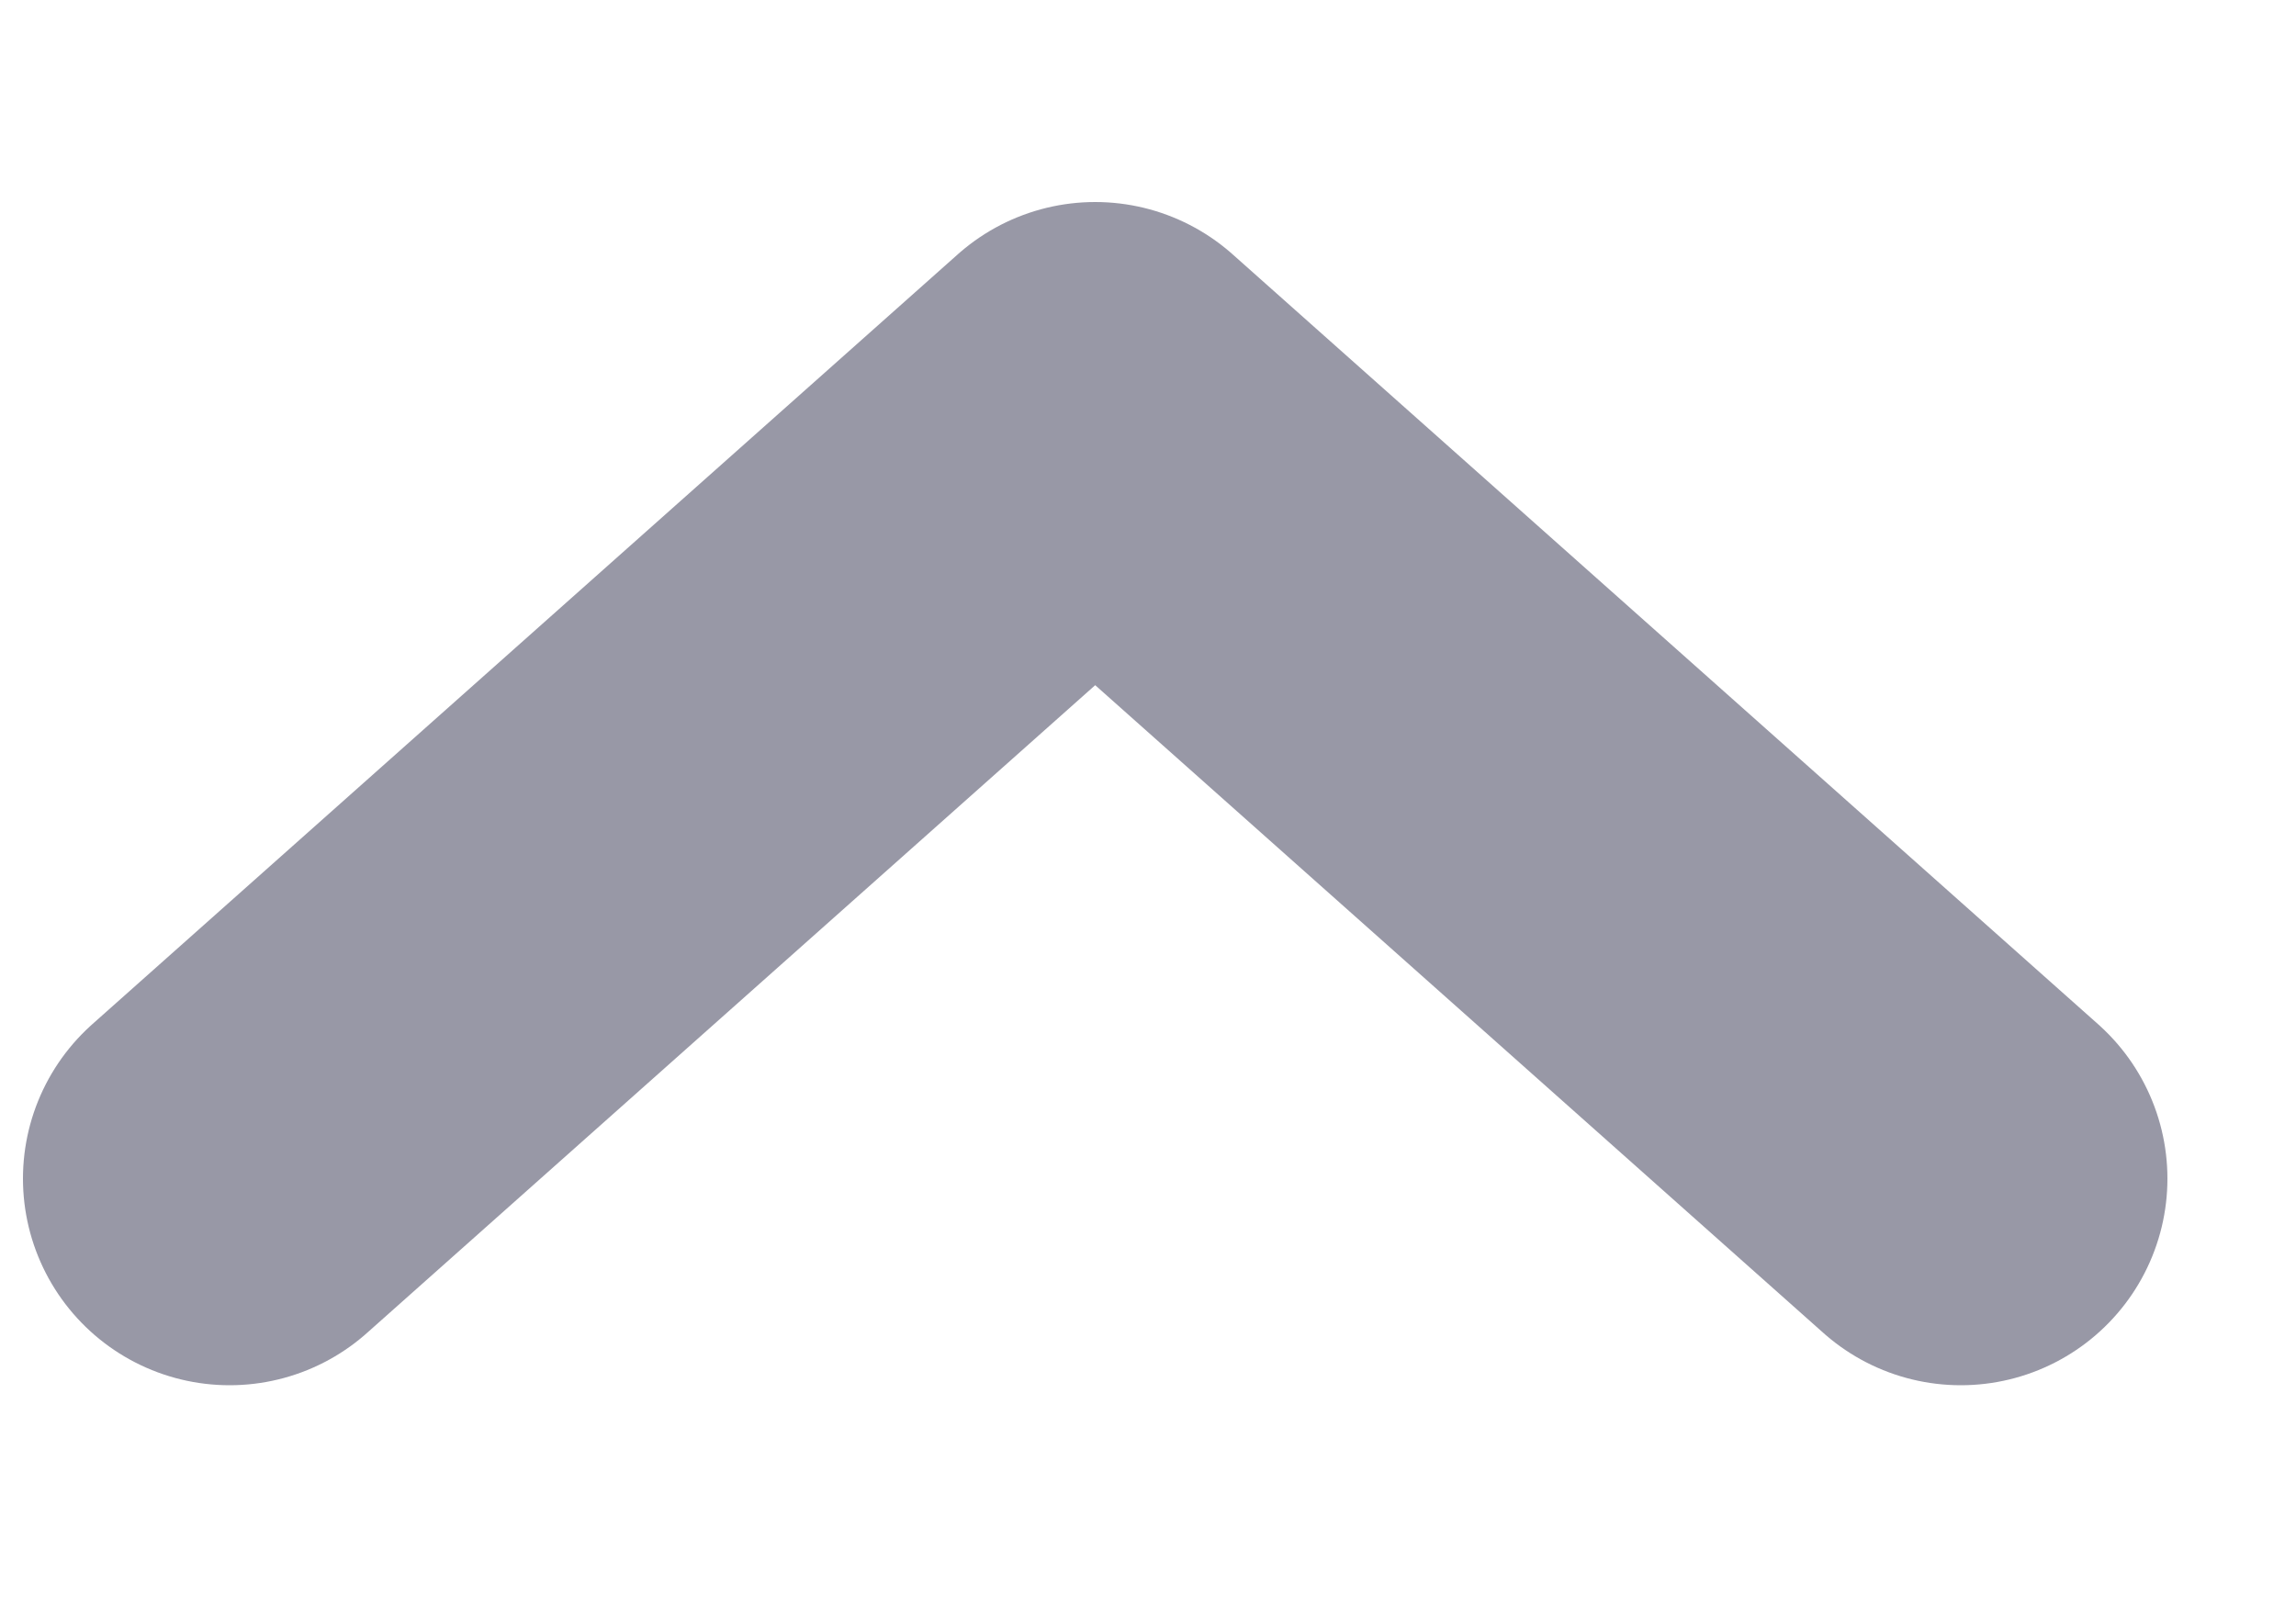 <svg width="10" height="7" viewBox="0 0 10 7" fill="none" xmlns="http://www.w3.org/2000/svg">
<path d="M1 5.134L4.77 1.78L8.54 5.134" stroke="#9898A6" stroke-width="1.8" stroke-linecap="round" stroke-linejoin="round"/>
</svg>
